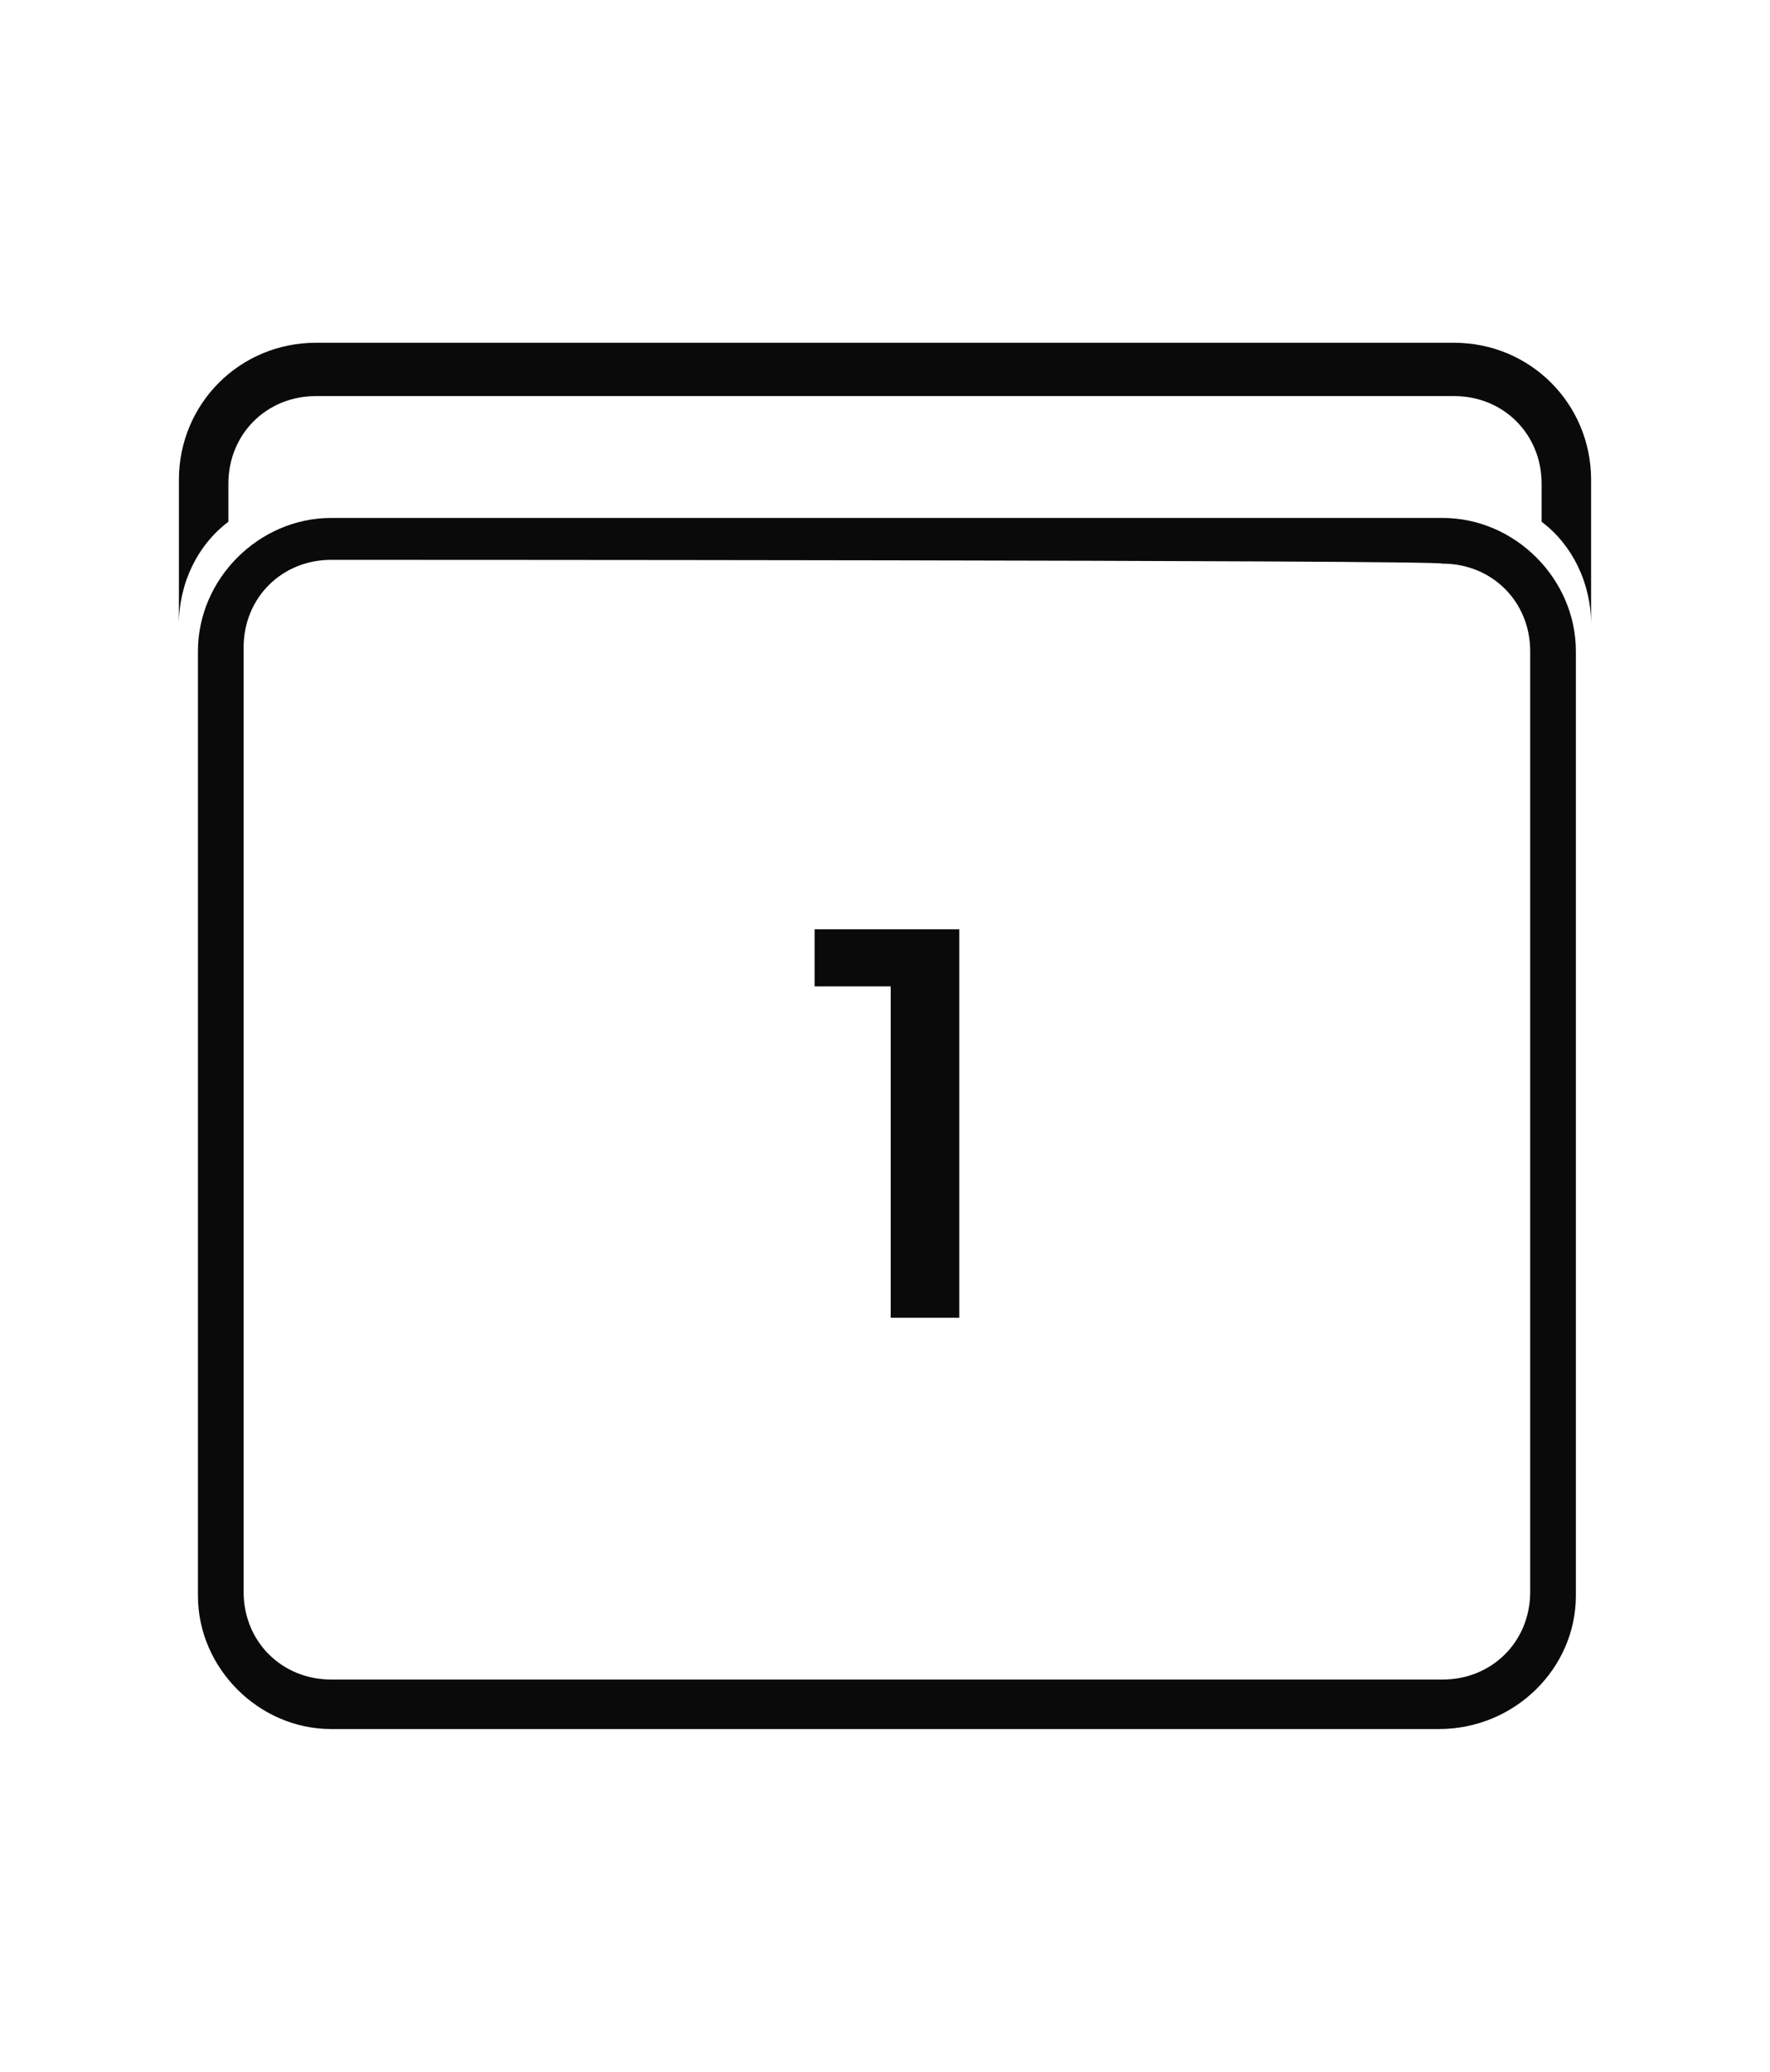<?xml version="1.0" encoding="utf-8"?>
<!-- Generator: Adobe Illustrator 19.0.0, SVG Export Plug-In . SVG Version: 6.00 Build 0)  -->
<svg version="1.1" id="Layer_3" xmlns="http://www.w3.org/2000/svg" xmlns:xlink="http://www.w3.org/1999/xlink" x="0px" y="0px"
	 viewBox="8 -12.4 46.5 54.4" style="enable-background:new 8 -12.4 46.5 54.4;" xml:space="preserve">
<style type="text/css">
	.st0{fill:#0A0A0A;}
</style>
<g>
	<g>
		<path class="st0" d="M45.8,33H16.7c-1.9,0-3.5-1.6-3.5-3.5V4.7c0-1.9,1.6-3.5,3.5-3.5h29.2c1.9,0,3.5,1.6,3.5,3.5v24.8
			C49.4,31.4,47.8,33,45.8,33z M16.7,2.3c-1.3,0-2.3,1-2.3,2.3v24.8c0,1.3,1,2.3,2.3,2.3h29.2c1.3,0,2.3-1,2.3-2.3V4.7
			c0-1.3-1-2.3-2.3-2.3C45.9,2.3,16.7,2.3,16.7,2.3z"/>
	</g>
	<path class="st0" d="M46.2-3.4H16.3c-2,0-3.6,1.6-3.6,3.6v3.8c0-1.1,0.5-2.1,1.3-2.7v-1c0-1.3,1-2.3,2.3-2.3h29.9
		c1.3,0,2.3,1,2.3,2.3v1c0.8,0.6,1.3,1.6,1.3,2.7V0.2C49.8-1.8,48.2-3.4,46.2-3.4z"/>
	<g>
		<path class="st0" d="M31.4,22.2v-8.7h-2V12h3.8v10.2H31.4z"/>
	</g>
</g>
</svg>
